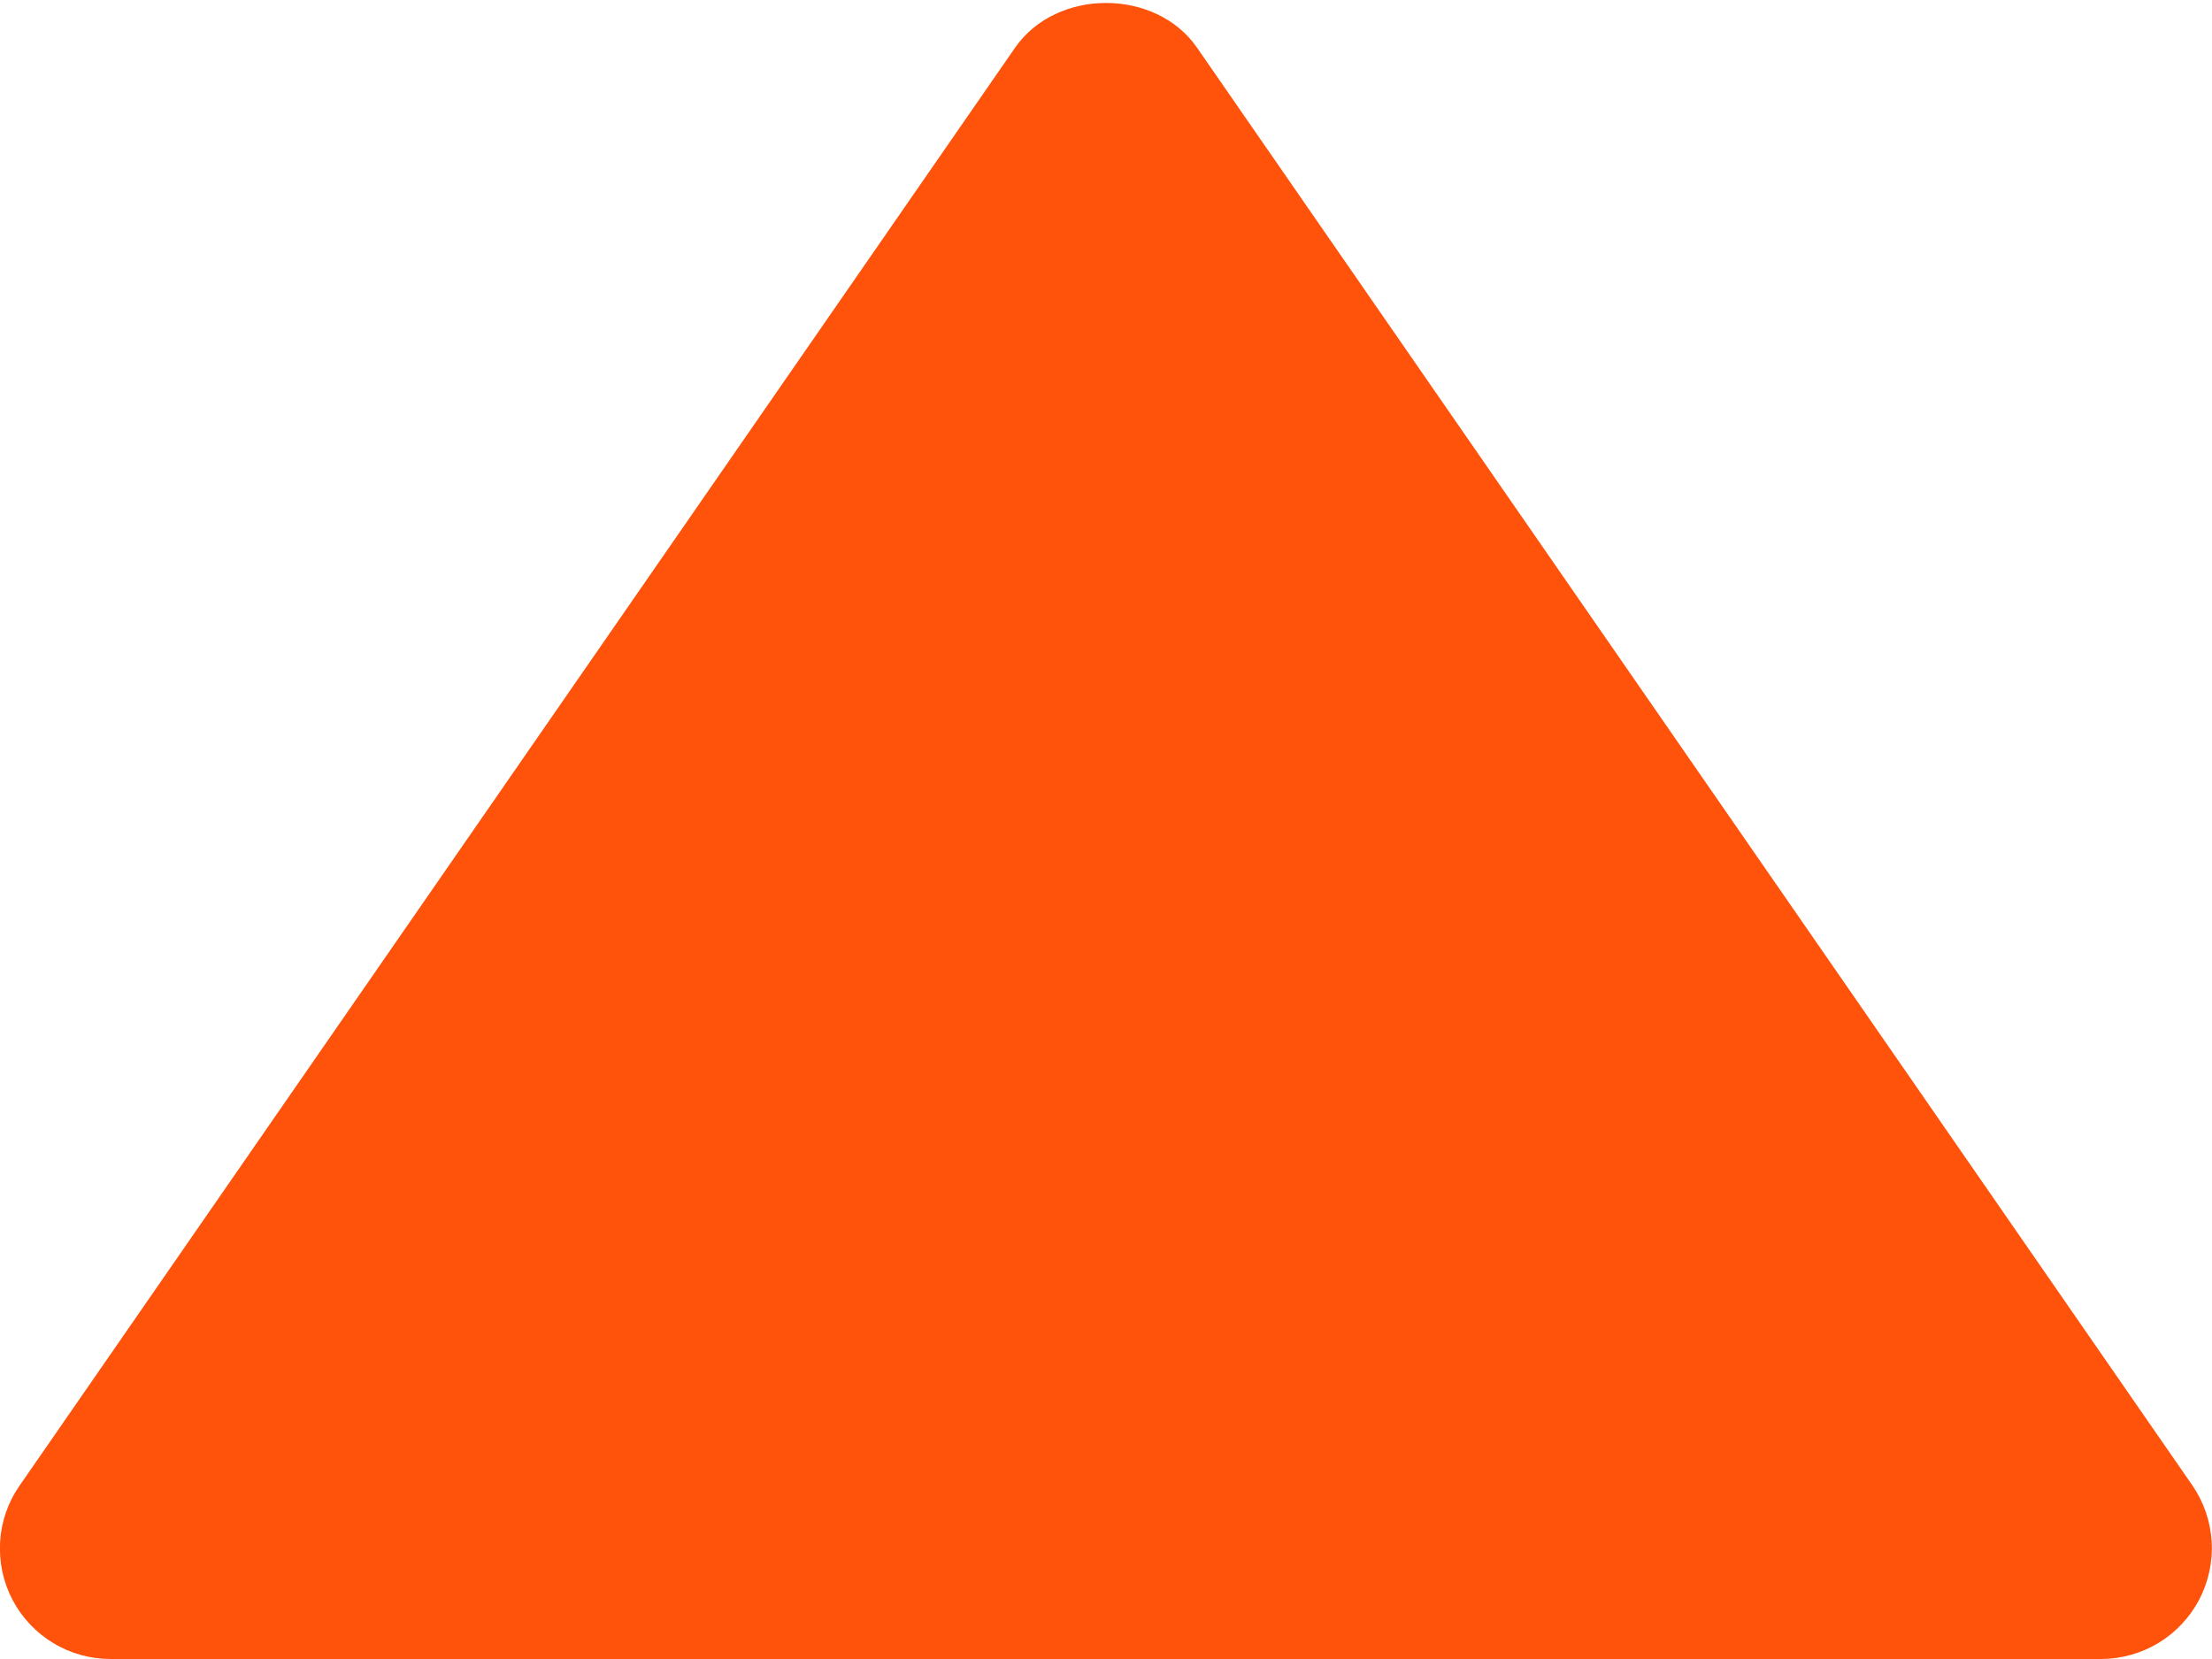 <svg width="20" height="15" viewBox="0 0 20 15" fill="none" xmlns="http://www.w3.org/2000/svg">
<path d="M1 15L19 15C19.182 14.999 19.36 14.949 19.516 14.855C19.672 14.76 19.799 14.625 19.884 14.464C19.968 14.302 20.008 14.121 19.997 13.939C19.986 13.757 19.926 13.581 19.823 13.431L10.823 0.431C10.45 -0.108 9.552 -0.108 9.178 0.431L0.178 13.431C0.073 13.581 0.012 13.757 0.001 13.939C-0.01 14.121 0.028 14.303 0.113 14.465C0.198 14.626 0.325 14.762 0.482 14.856C0.638 14.951 0.817 15 1 15Z" fill="#FF530B"/>
</svg>
